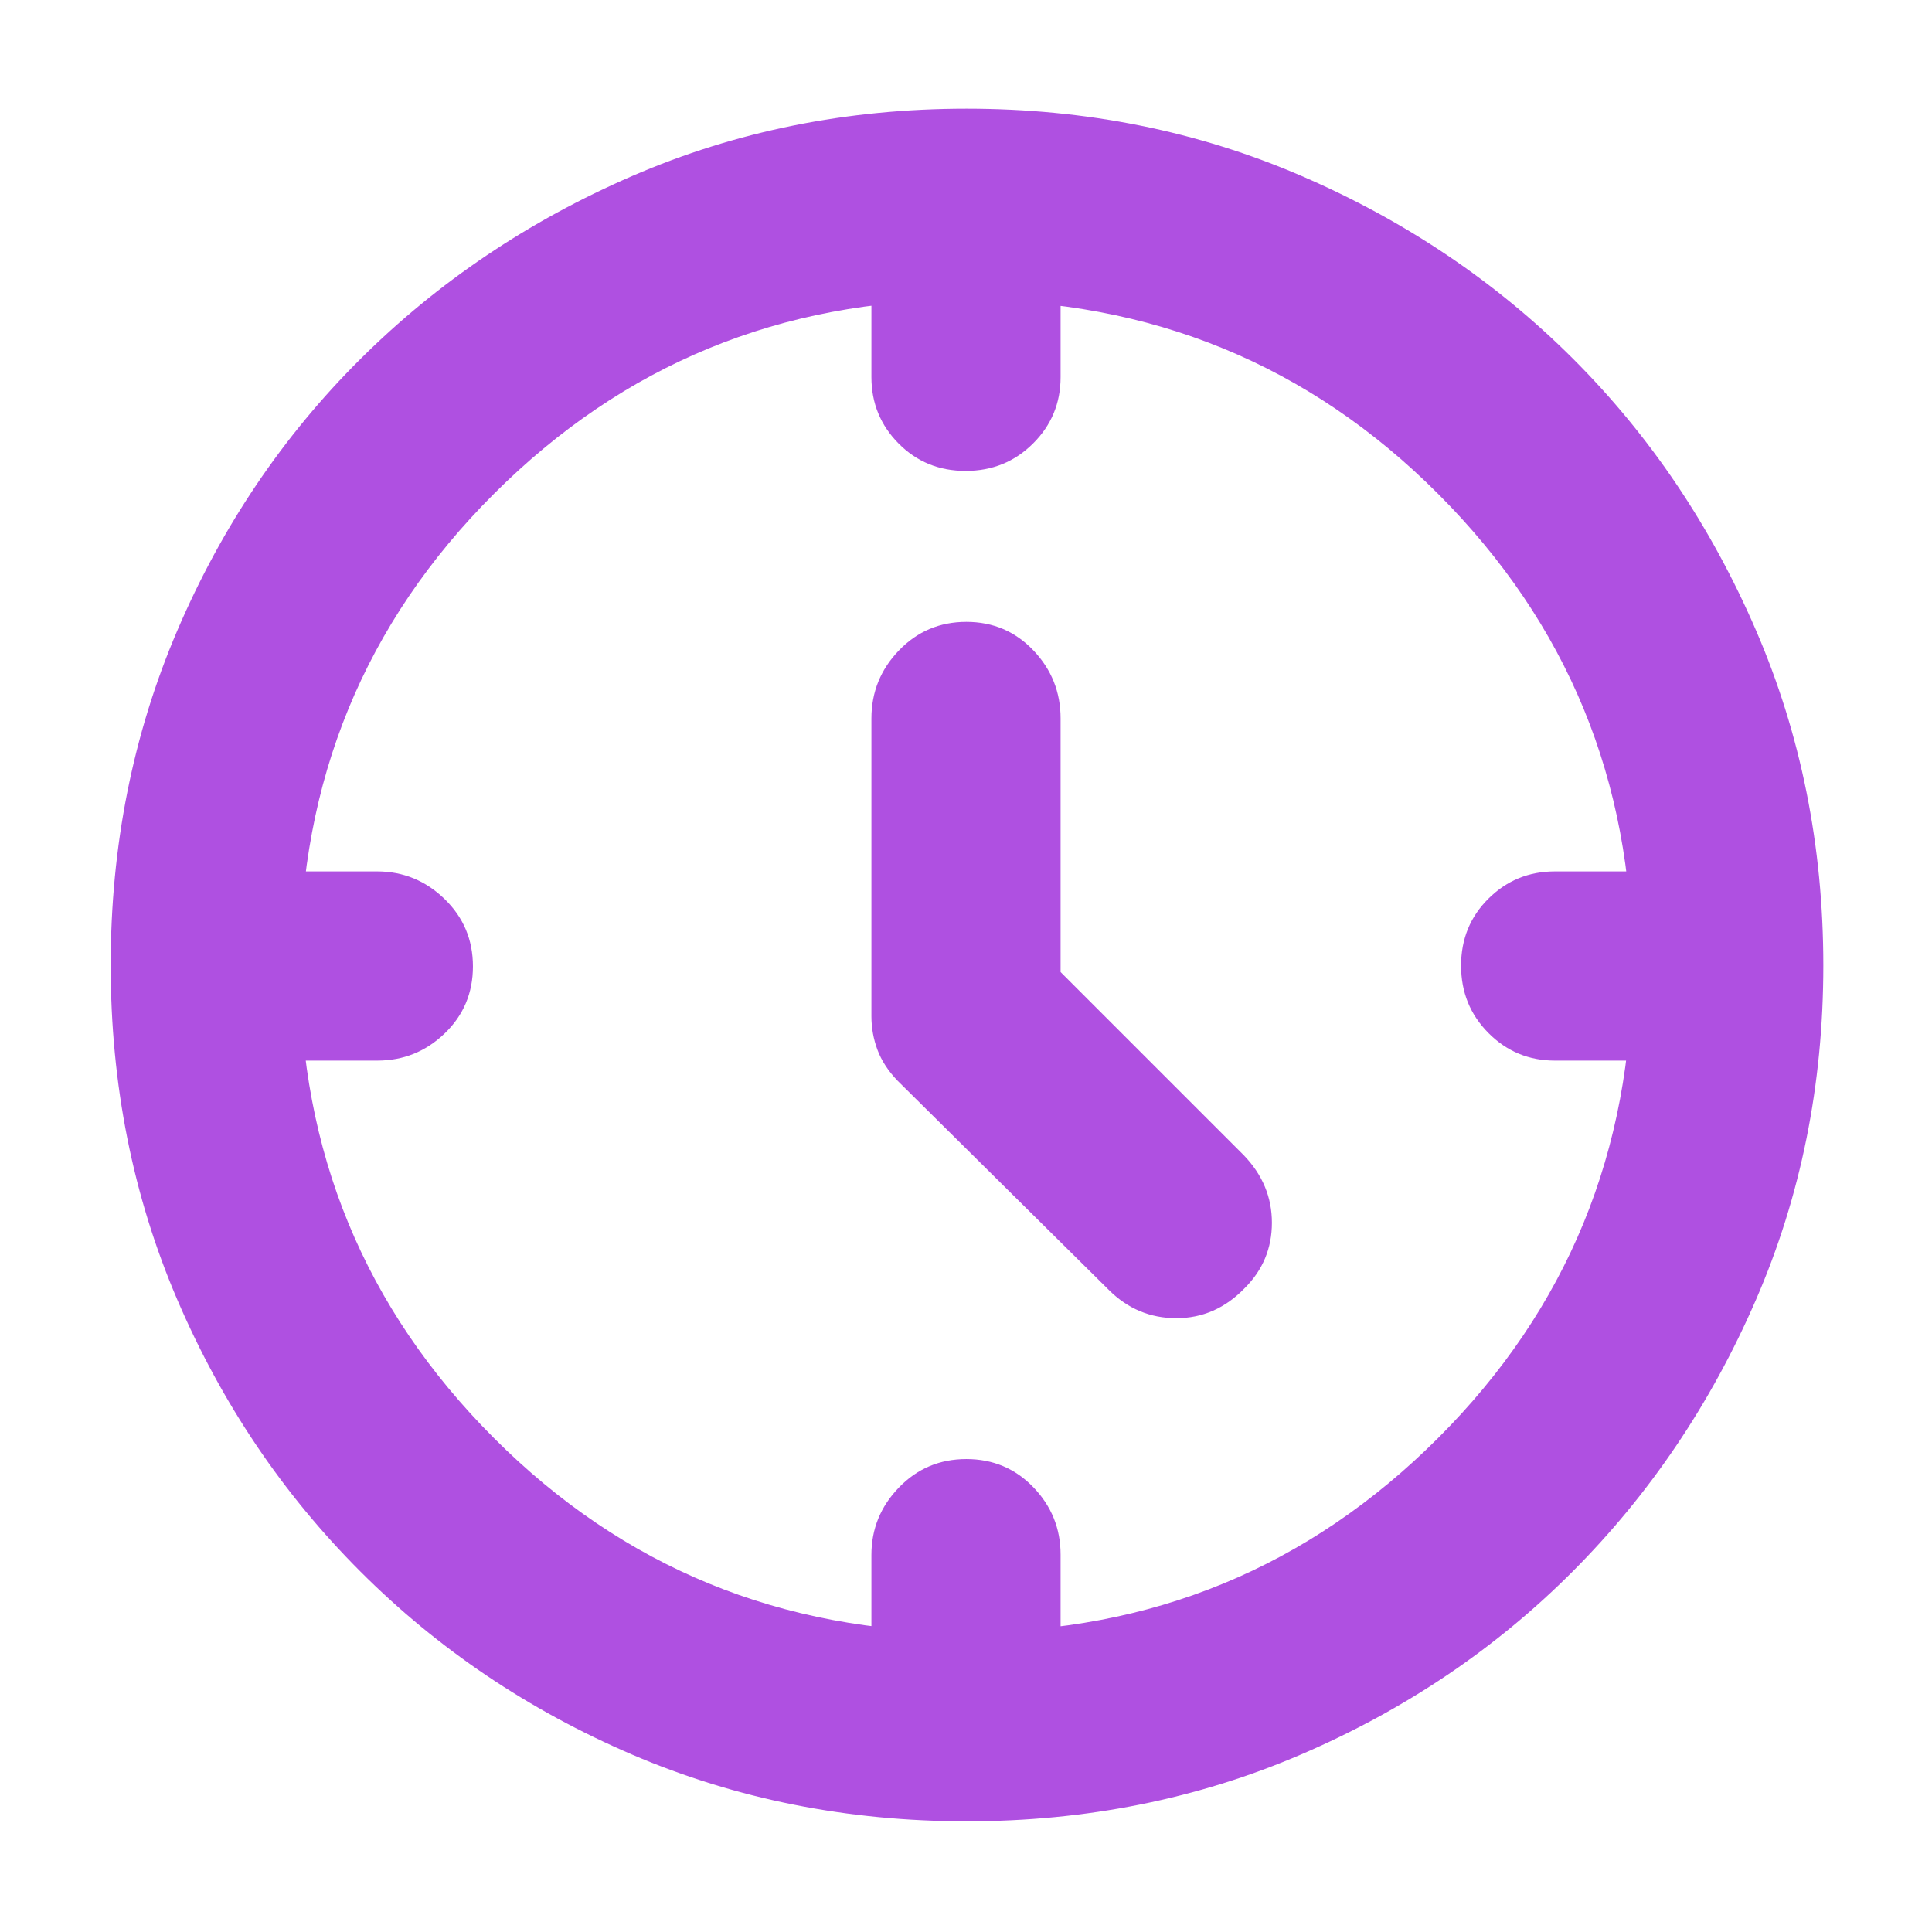 <svg xmlns="http://www.w3.org/2000/svg" height="48" viewBox="0 -960 960 960" width="48"><path fill="rgb(175, 80, 225)" d="m527-477 91 91q14 14.5 14 33.57 0 19.08-13.61 32.59Q604-305 584.53-305q-19.46 0-33.53-14L446-423q-7-7.29-10-15.36T433-455v-148q0-19.63 13.68-33.81Q460.35-651 480.18-651q19.82 0 33.32 14.19Q527-622.63 527-603v126Zm-47.18-249q-19.82 0-33.32-13.63-13.5-13.62-13.5-32.98V-850h94v77.39q0 19.36-13.68 32.98Q499.65-726 479.82-726ZM726-480.18q0-19.82 13.63-33.32 13.62-13.5 32.98-13.5H850v94h-77.39q-19.36 0-32.98-13.68Q726-460.35 726-480.18ZM480.18-235q19.82 0 33.32 14.04Q527-206.91 527-187.5v77.5h-94v-77.39q0-19.36 13.68-33.49Q460.35-235 480.18-235ZM235-479.82q0 19.82-14.04 33.32Q206.91-433 187.5-433H110v-94h77.39q19.36 0 33.49 13.68Q235-499.65 235-479.82ZM480.4-55q-88.87 0-166.12-33.08-77.25-33.09-135.18-91.02-57.93-57.93-91.02-135.12Q55-391.41 55-480.36q0-88.96 33.08-166.29 33.09-77.32 90.86-134.81 57.77-57.48 135.03-91.01Q391.24-906 480.28-906t166.49 33.45q77.44 33.46 134.85 90.81t90.89 134.87Q906-569.34 906-480.27q0 89.01-33.53 166.25t-91.01 134.86q-57.49 57.62-134.83 90.89Q569.28-55 480.4-55ZM811-480.5q0-137.5-96.31-234T479.5-811q-137.5 0-234 96.31T149-479.5q0 137.5 96.37 234T480.5-149q137.5 0 234-96.37T811-480.5Zm-331 .5Z"/></svg>